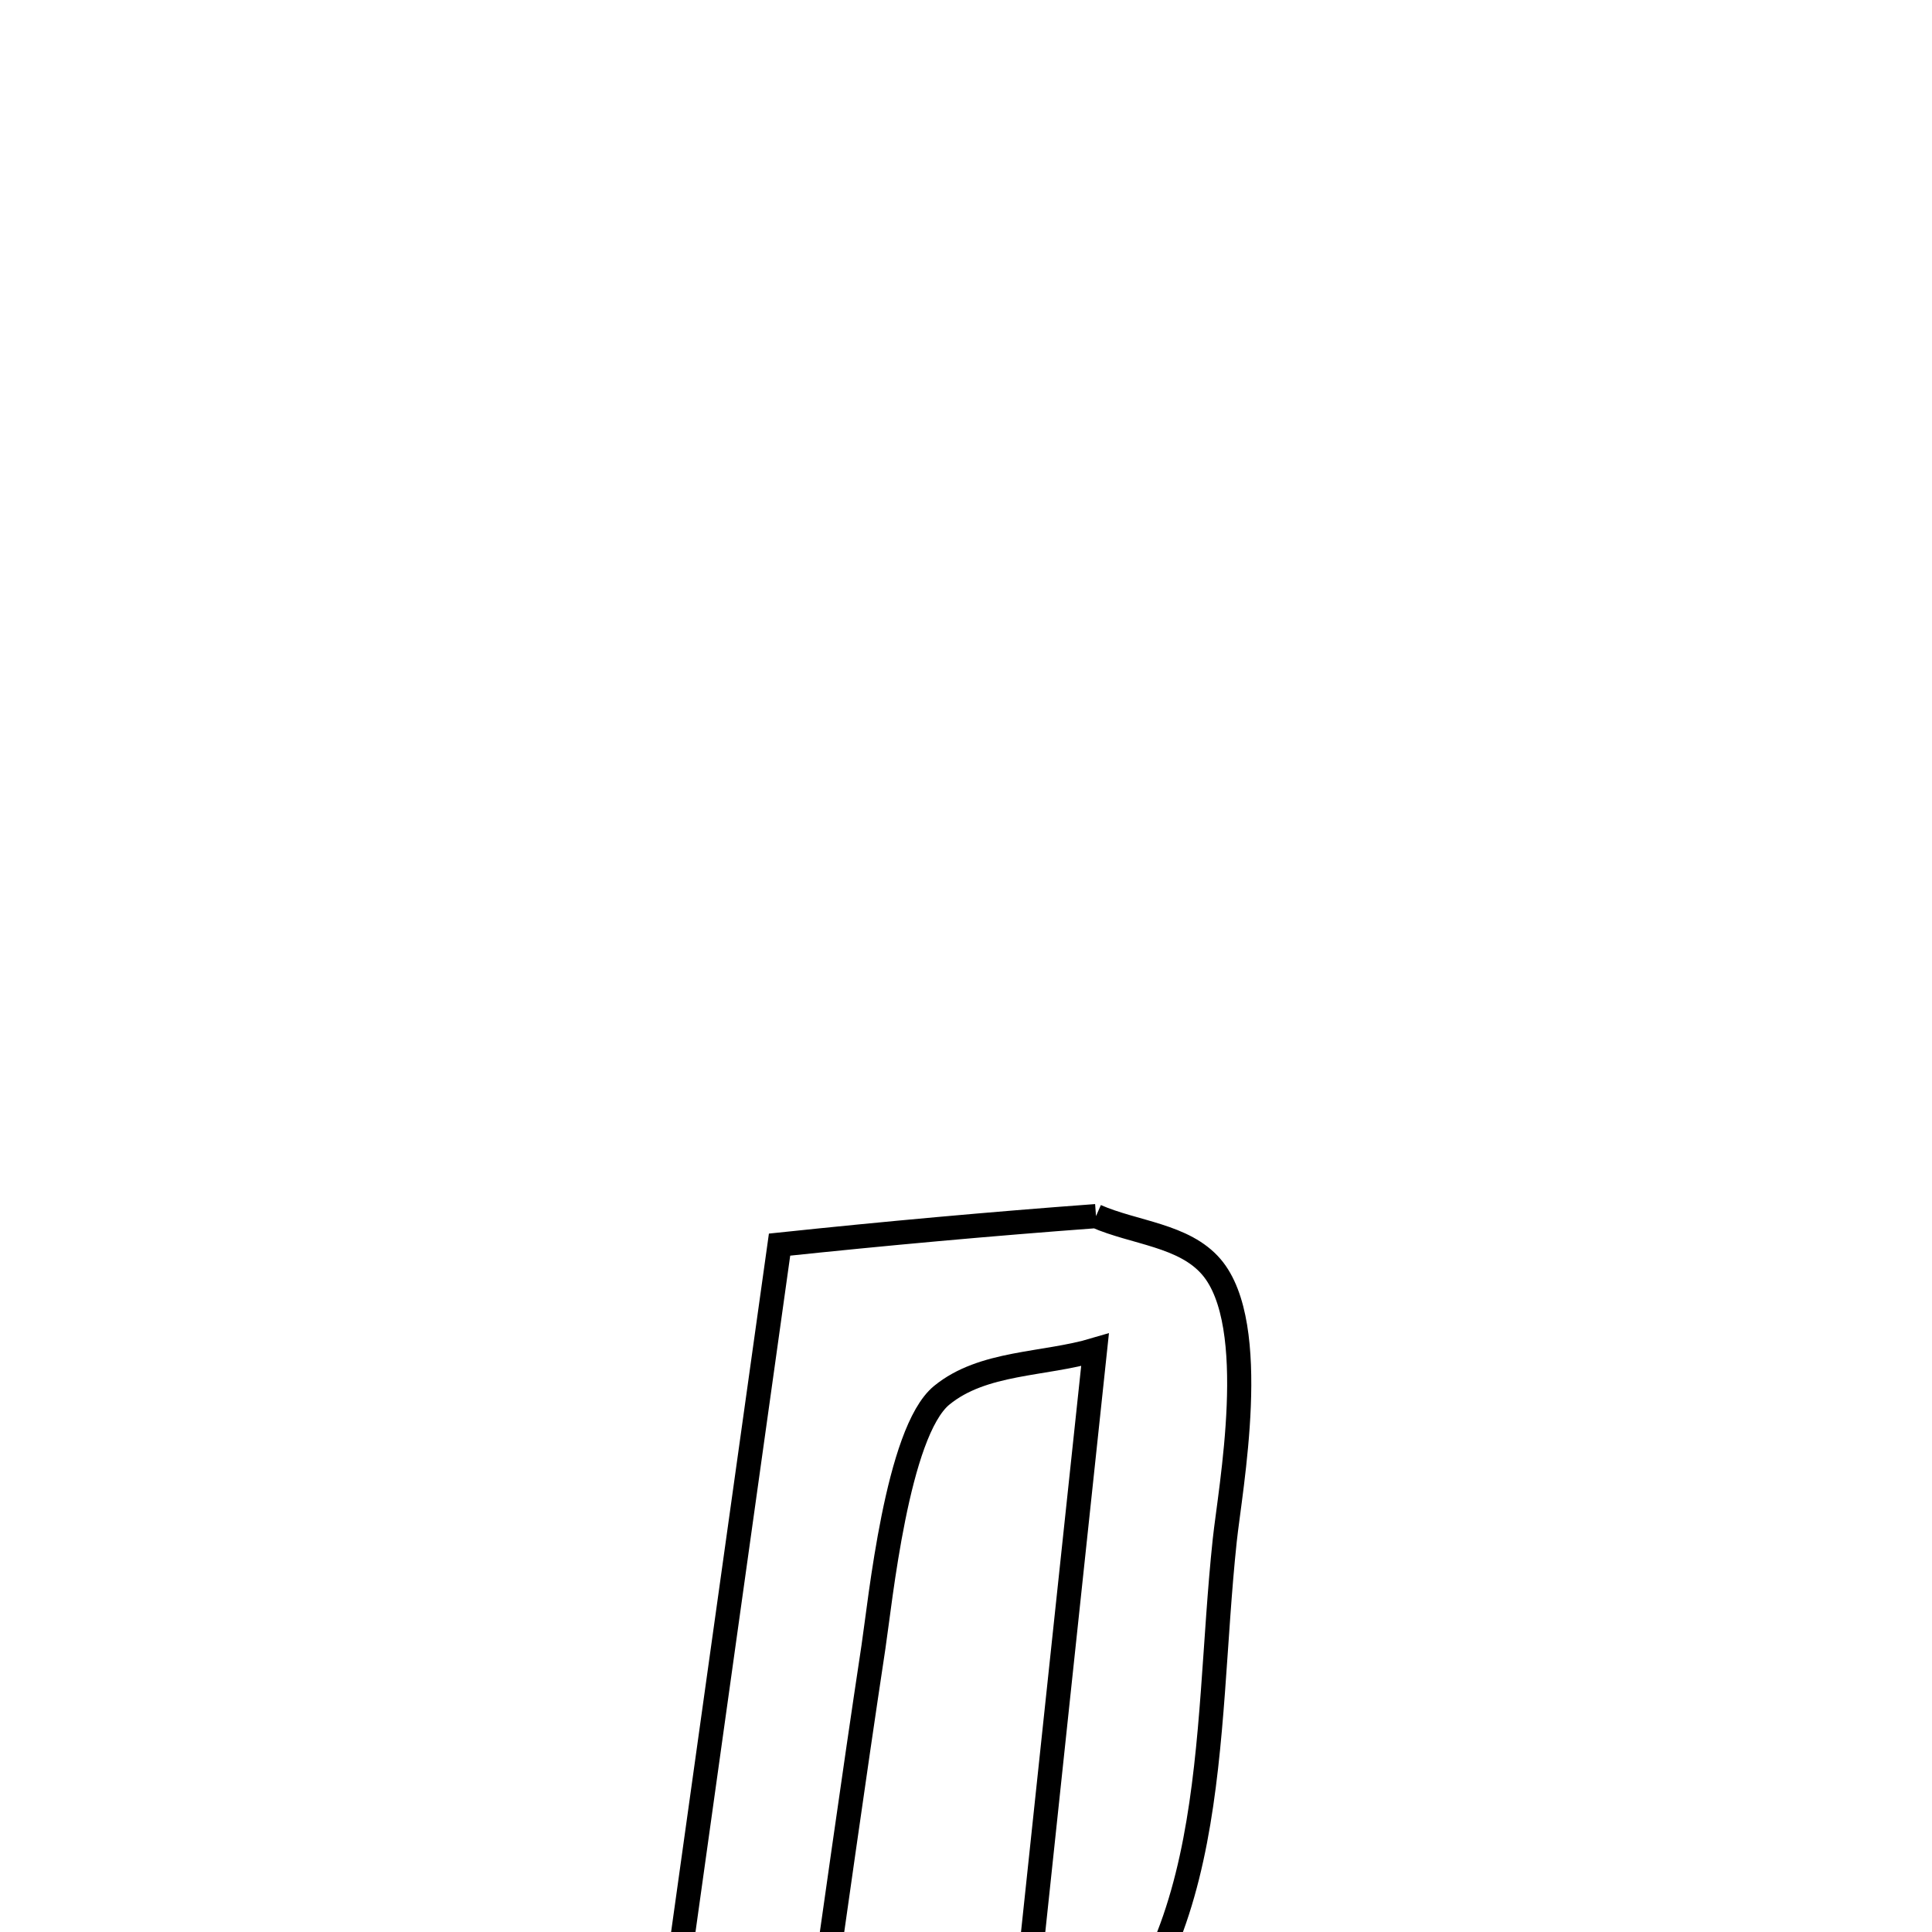 <svg xmlns="http://www.w3.org/2000/svg" viewBox="0.0 0.0 24.0 24.0" height="200px" width="200px"><path fill="none" stroke="black" stroke-width=".3" stroke-opacity="1.0"  filling="0" d="M13.615 15.107 L13.615 15.107 C14.093 15.317 14.709 15.342 15.048 15.738 C15.665 16.459 15.283 18.486 15.214 19.137 C14.953 21.59 15.184 24.369 13.147 25.905 L13.147 25.905 C12.986 25.804 12.825 25.703 12.664 25.603 L12.664 25.603 C12.82 24.13 12.977 22.658 13.133 21.185 C13.29 19.713 13.447 18.241 13.603 16.768 L13.603 16.768 C12.968 16.957 12.21 16.913 11.698 17.333 C11.144 17.788 10.935 19.9 10.85 20.462 C10.595 22.147 10.361 23.836 10.119 25.523 L10.119 25.523 C9.504 25.523 8.89 25.523 8.275 25.523 L8.275 25.523 C8.51 23.846 8.745 22.169 8.979 20.492 C9.214 18.815 9.449 17.138 9.684 15.461 L9.684 15.461 C10.992 15.323 12.303 15.204 13.615 15.107 L13.615 15.107"></path></svg>